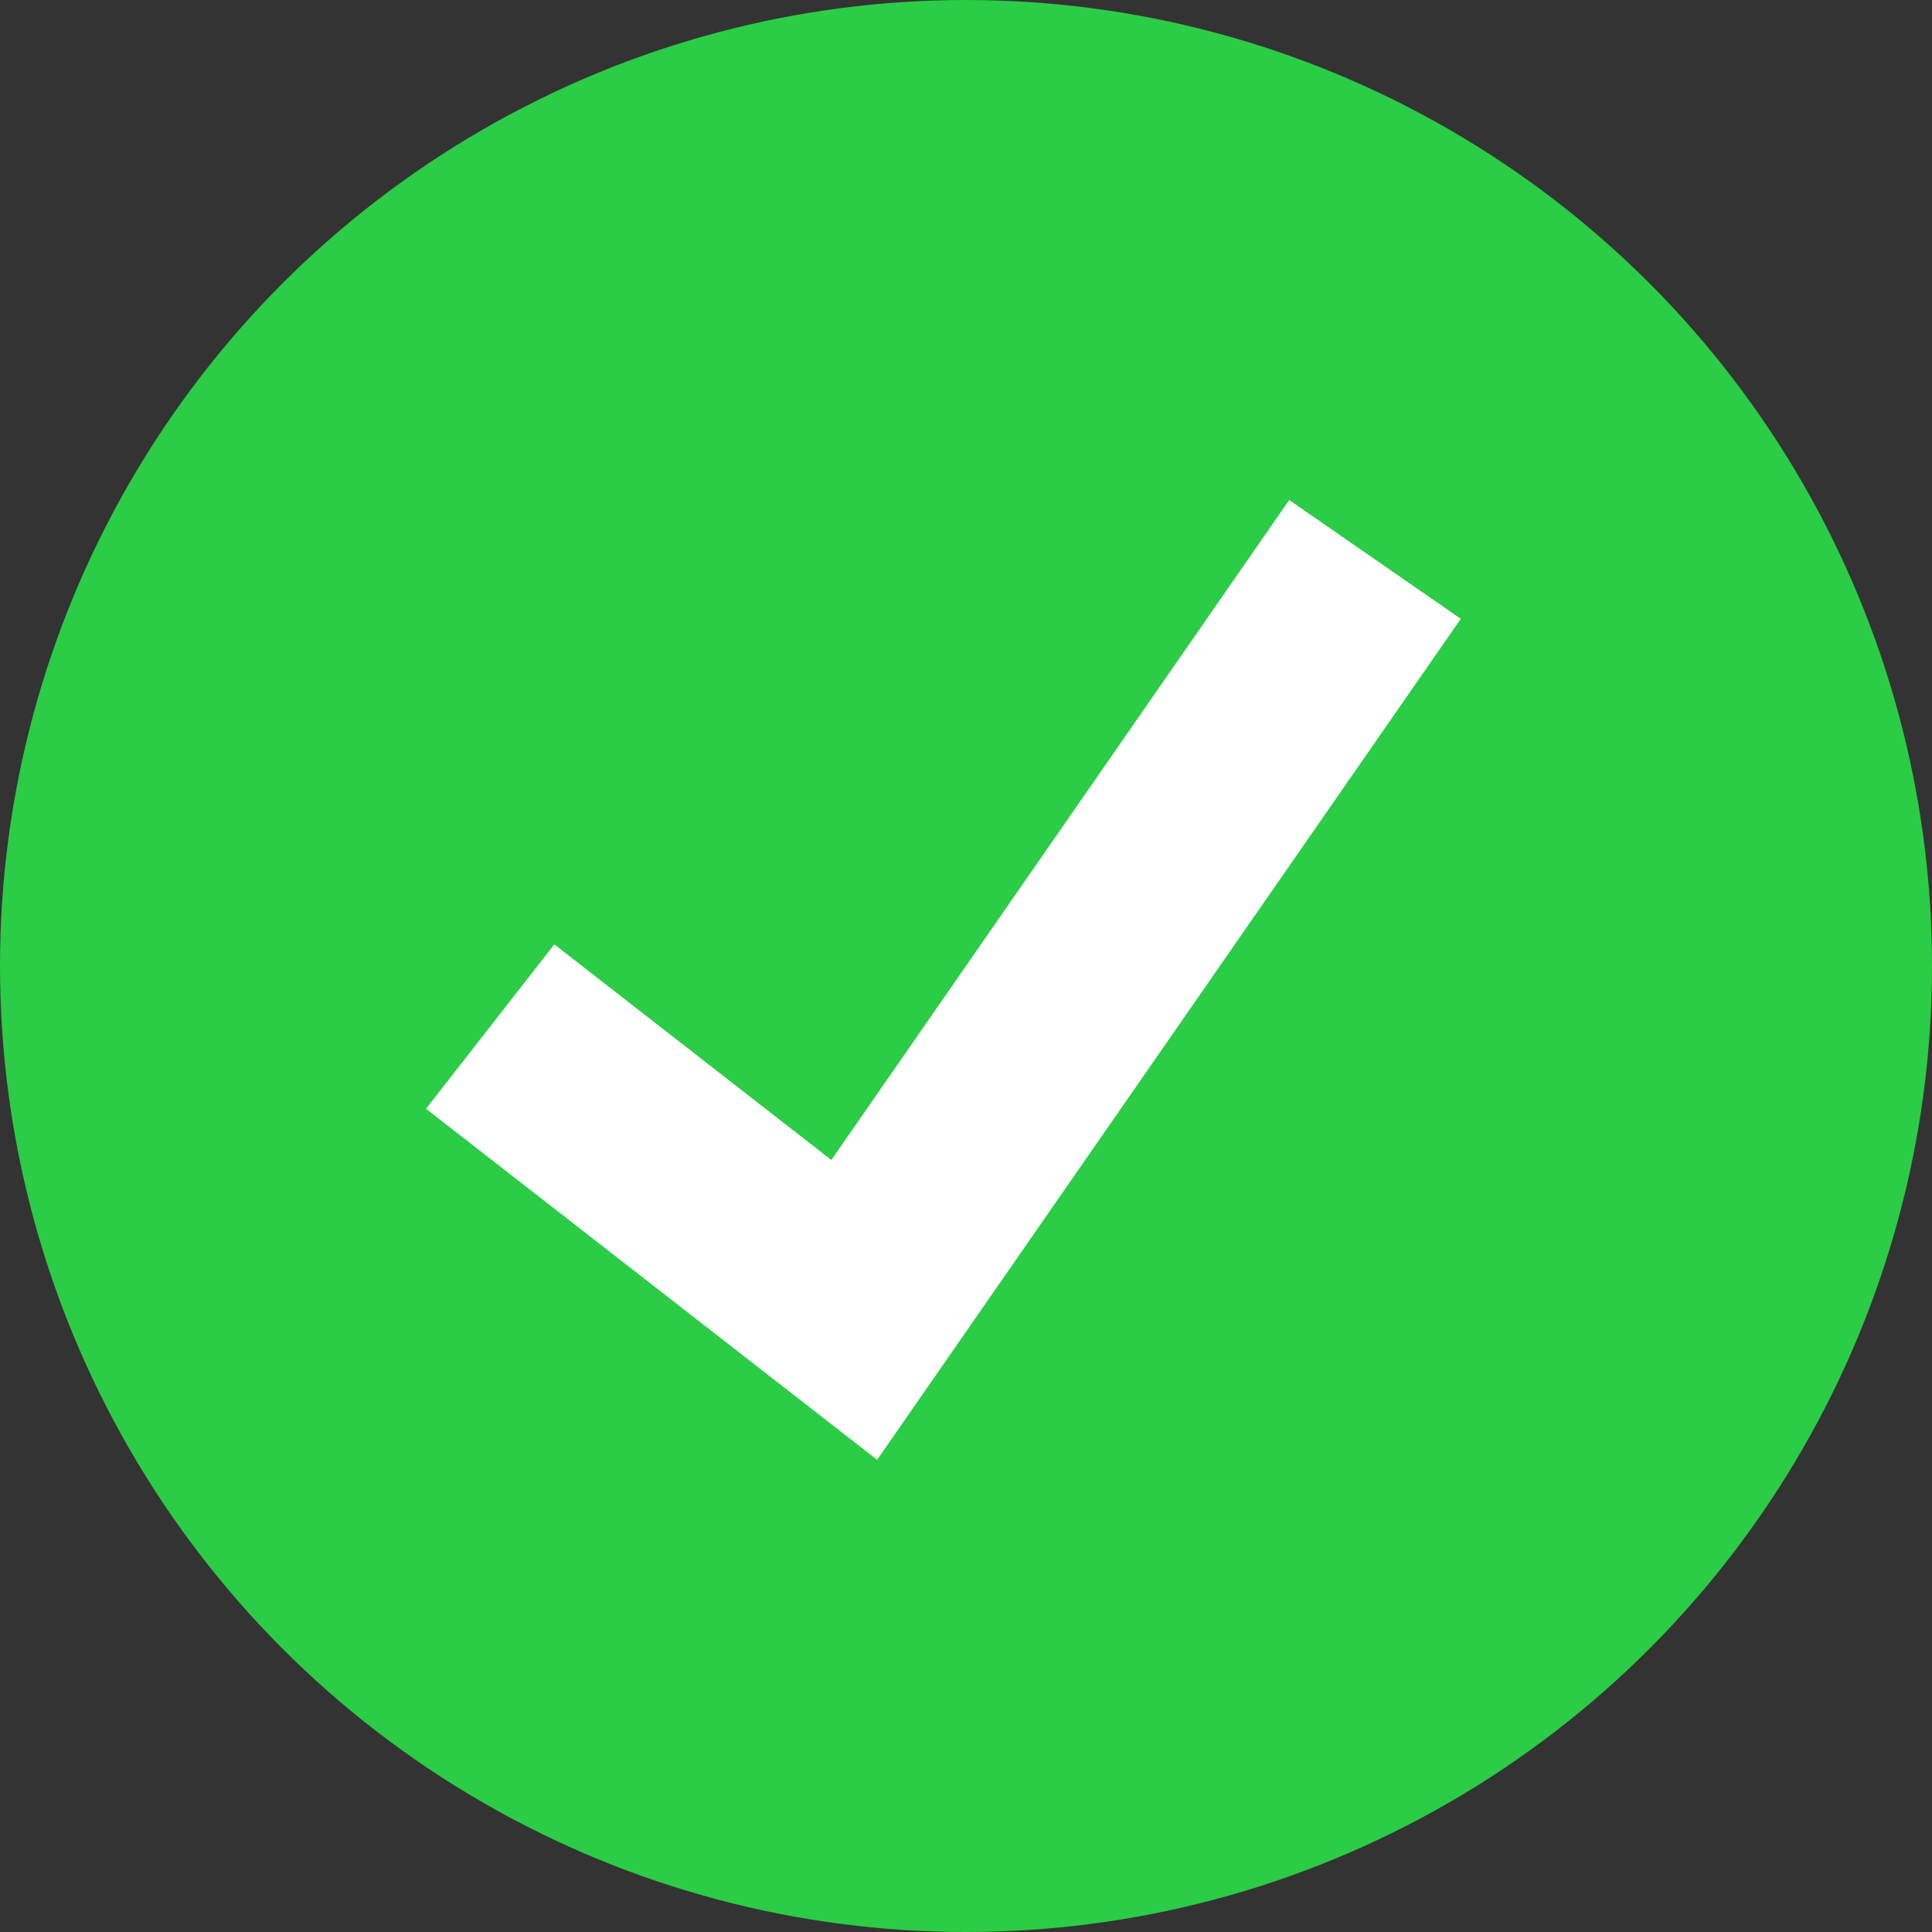 <svg xmlns="http://www.w3.org/2000/svg" width="10" height="10" viewBox="0 0 10 10">
  <rect x="0" y="0" width="10" height="10" fill="#333333" stroke="none"/>
  <g id="check" transform="translate(0 -0.168)">
    <circle id="Ellipse_1344" data-name="Ellipse 1344" cx="5" cy="5" r="5" transform="translate(0 0.168)" fill="#2bcc46"/>
    <path id="Path_45001" data-name="Path 45001" d="M116.767,139.468l-2.335-1.817.664-.851,1.434,1.116L118.9,134.5l.888.615Z" transform="translate(-112.227 -131.744)" fill="#fff"/>
  </g>
</svg>
